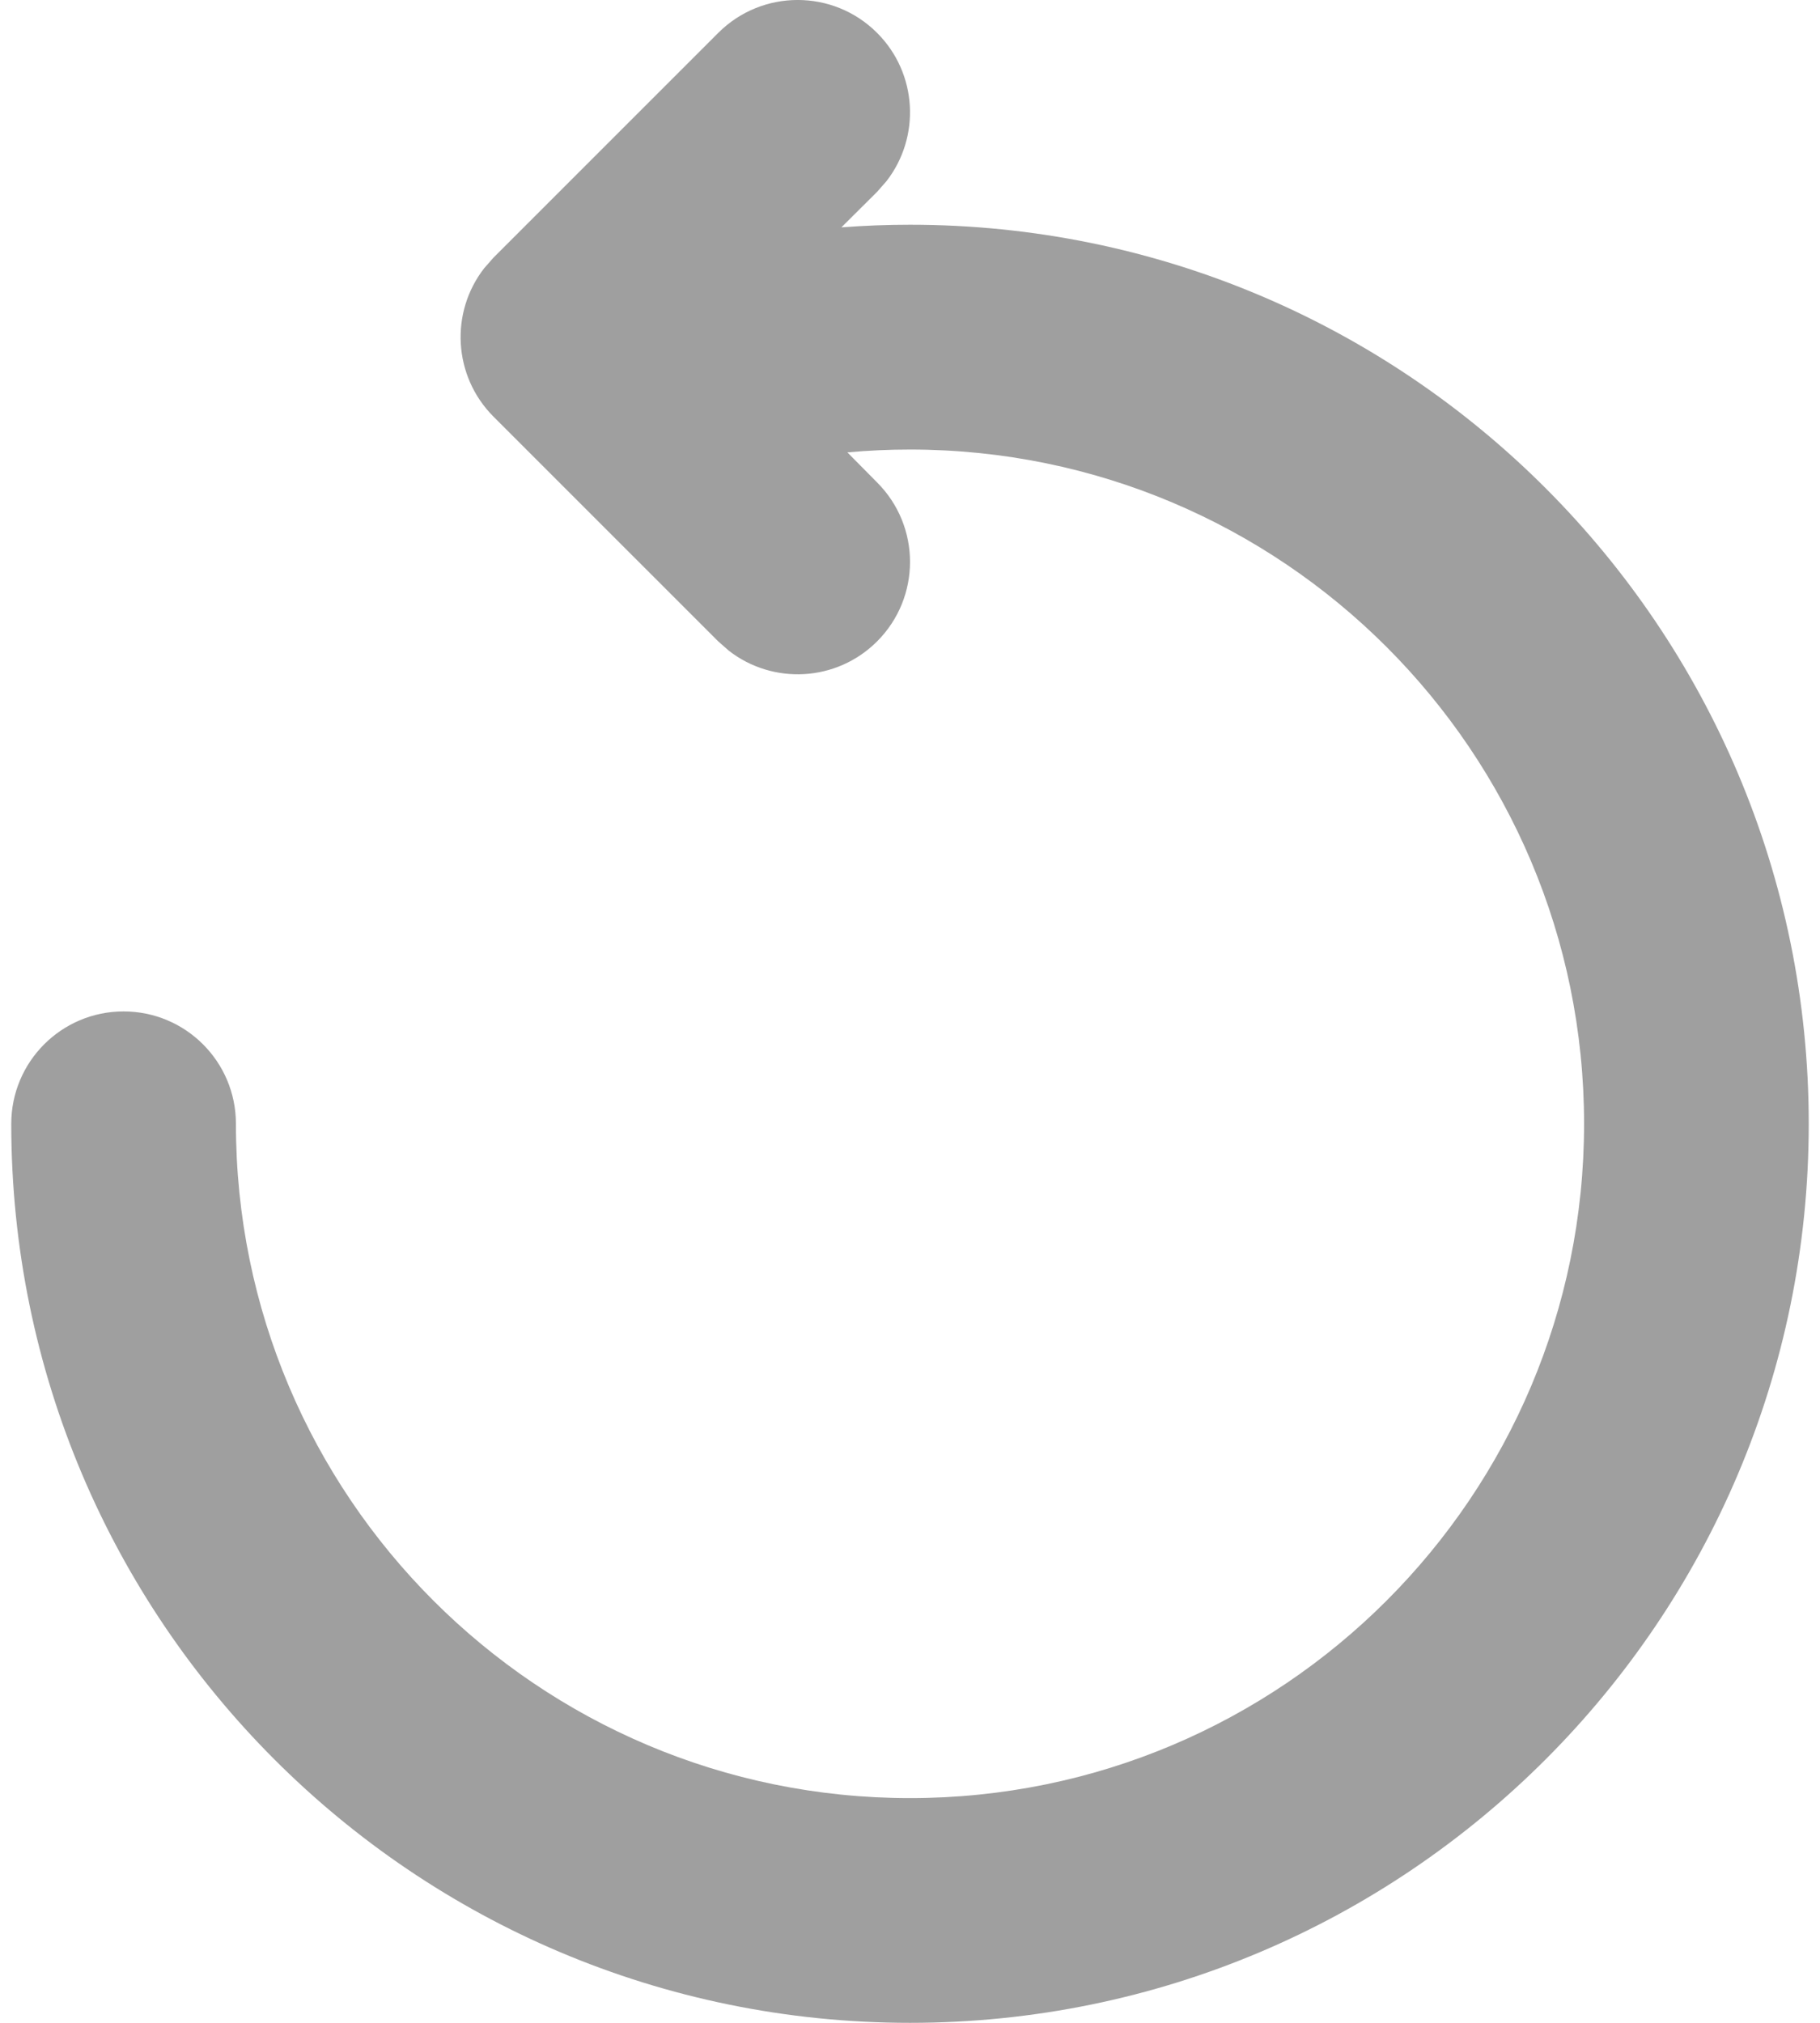 <svg width="27" height="30" viewBox="0 0 27 30" fill="none" xmlns="http://www.w3.org/2000/svg">
<path fill-rule="evenodd" clip-rule="evenodd" d="M7.321 3.821L10.655 0.488C11.306 -0.163 12.361 -0.163 13.012 0.488C13.613 1.089 13.659 2.034 13.15 2.688L13.012 2.845L12.482 3.372C12.819 3.346 13.159 3.333 13.5 3.333C20.864 3.333 26.833 9.303 26.833 16.667C26.833 24.03 20.864 30 13.5 30C6.136 30 0.167 24.03 0.167 16.667C0.167 15.746 0.913 15 1.833 15C2.754 15 3.5 15.746 3.5 16.667C3.5 22.189 7.977 26.667 13.5 26.667C19.023 26.667 23.5 22.189 23.5 16.667C23.5 11.144 19.023 6.667 13.5 6.667C13.188 6.667 12.878 6.681 12.571 6.709L13.012 7.155C13.663 7.806 13.663 8.861 13.012 9.512C12.411 10.113 11.466 10.159 10.812 9.65L10.655 9.512L7.321 6.179C6.721 5.578 6.674 4.632 7.183 3.978L7.321 3.821L10.655 0.488L7.321 3.821Z" fill="#9F9F9F"/>
</svg>
